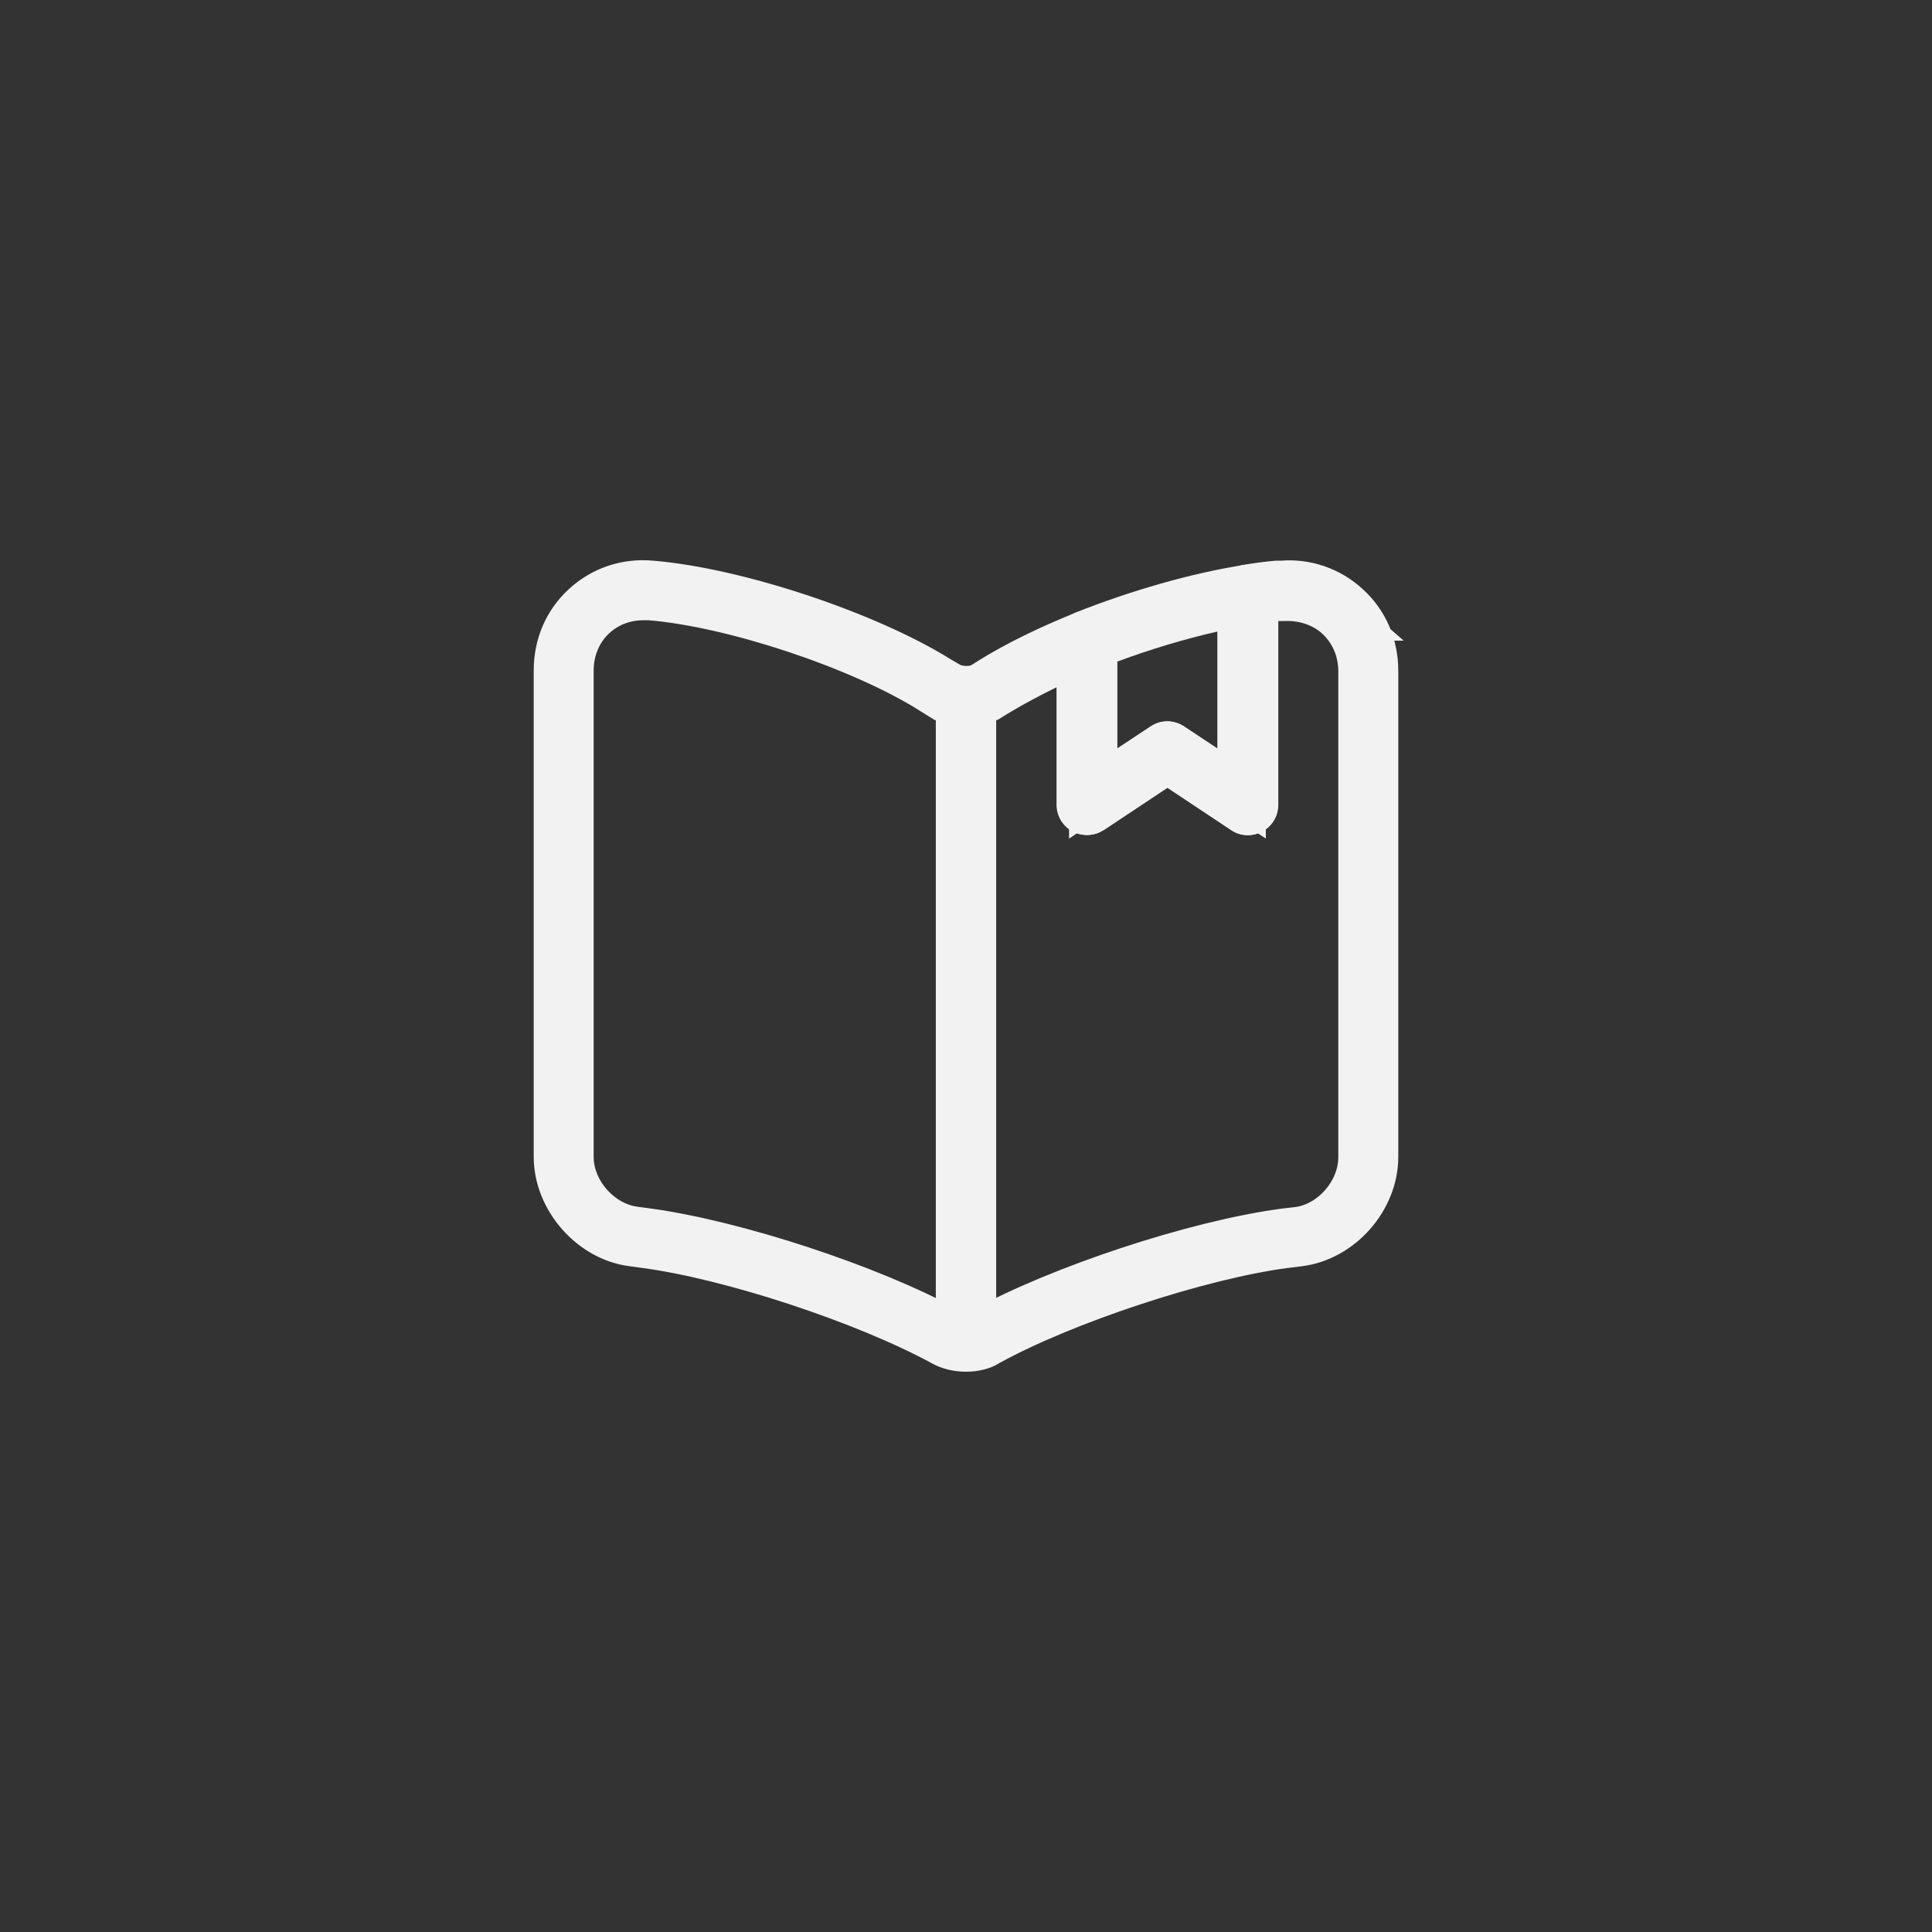 <svg width="40" height="40" viewBox="0 0 40 40" fill="none" xmlns="http://www.w3.org/2000/svg">
<rect x="0" y="0" width="40" height="40" fill="#333333" stroke="none"/>
<path d="M19.536 27.789L19.536 27.789L19.531 27.786C17.921 26.908 15.13 25.988 13.35 25.754C13.349 25.754 13.349 25.754 13.348 25.754L13.11 25.721L13.11 25.721L13.102 25.72C12.265 25.618 11.55 24.809 11.55 23.95V13.883C11.55 13.36 11.753 12.896 12.12 12.561C12.491 12.223 12.969 12.06 13.48 12.106L13.484 12.107C15.229 12.25 17.919 13.141 19.419 14.074L19.425 14.078L19.431 14.082L19.631 14.198L19.658 14.214L19.686 14.226C19.793 14.272 19.908 14.286 19.991 14.288C20.038 14.29 20.095 14.287 20.155 14.276C20.207 14.267 20.295 14.246 20.385 14.189L20.515 14.107L20.515 14.107C21.041 13.777 21.711 13.449 22.458 13.148C22.493 13.135 22.538 13.137 22.581 13.166C22.614 13.188 22.633 13.222 22.633 13.267V15.5V16.431L23.409 15.917L24.101 15.458L24.101 15.458L24.106 15.455C24.145 15.429 24.197 15.429 24.235 15.455L24.235 15.455L24.24 15.458L24.932 15.917L25.708 16.431V15.5V12.317C25.708 12.261 25.75 12.205 25.81 12.191C26.032 12.153 26.247 12.124 26.436 12.108H26.436H26.437H26.437H26.437H26.437H26.437H26.438H26.438H26.438H26.438H26.439H26.439H26.439H26.439H26.439H26.439H26.44H26.44H26.44H26.44H26.441H26.441H26.441H26.441H26.442H26.442H26.442H26.442H26.442H26.443H26.443H26.443H26.443H26.444H26.444H26.444H26.444H26.444H26.445H26.445H26.445H26.445H26.445H26.446H26.446H26.446H26.446H26.447H26.447H26.447H26.447H26.448H26.448H26.448H26.448H26.448H26.449H26.449H26.449H26.449H26.45H26.45H26.45H26.45H26.451H26.451H26.451H26.451H26.451H26.452H26.452H26.452H26.453H26.453H26.453H26.453H26.453H26.454H26.454H26.454H26.454H26.455H26.455H26.455H26.455H26.456H26.456H26.456H26.456H26.456H26.457H26.457H26.457H26.457H26.458H26.458H26.458H26.458H26.459H26.459H26.459H26.459H26.46H26.46H26.46H26.46H26.461H26.461H26.461H26.461H26.462H26.462H26.462H26.462H26.463H26.463H26.463H26.463H26.463H26.464H26.464H26.464H26.465H26.465H26.465H26.465H26.465H26.466H26.466H26.466H26.466H26.467H26.467H26.467H26.467H26.468H26.468H26.468H26.468H26.469H26.469H26.469H26.469H26.47H26.47H26.47H26.47H26.471H26.471H26.471H26.471H26.472H26.472H26.472H26.472H26.473H26.473H26.473H26.473H26.474H26.474H26.474H26.474H26.474H26.475H26.475H26.475H26.476H26.476H26.476H26.476H26.476H26.477H26.477H26.477H26.477H26.478H26.478H26.478H26.478H26.479H26.479H26.479H26.479H26.48H26.48H26.48H26.48H26.48H26.481H26.481H26.481H26.481H26.482H26.482H26.482H26.482H26.483H26.483H26.483H26.483H26.483H26.484H26.484H26.484H26.485H26.485H26.485H26.485H26.485H26.486H26.486H26.486H26.486H26.486H26.487H26.487H26.487H26.487H26.488H26.488H26.488H26.488H26.489H26.489H26.489H26.489H26.489H26.49H26.49H26.49H26.49H26.491H26.491H26.491H26.491H26.491H26.492H26.492H26.492H26.492H26.493H26.493H26.493H26.493H26.493H26.494H26.494H26.494H26.494H26.494H26.495H26.495H26.495H26.495H26.495H26.496H26.496H26.496H26.496H26.497H26.497H26.497H26.497H26.497H26.498H26.498H26.498H26.498H26.498H26.499H26.499H26.499H26.499H26.499H26.5H26.5H26.5H26.5H26.5H26.501H26.501H26.501H26.501H26.501H26.502H26.502H26.502H26.502H26.502H26.503H26.503H26.503H26.503H26.503H26.503H26.504H26.504H26.504H26.504H26.504H26.505H26.505H26.505H26.505H26.505H26.505H26.506H26.506H26.506H26.506H26.506H26.506H26.507H26.507H26.507H26.507H26.507H26.507H26.508H26.508H26.508H26.508H26.508H26.508H26.509H26.509H26.509H26.509H26.509H26.509H26.509H26.51H26.51H26.51H26.51H26.51H26.51H26.511H26.511H26.511H26.511H26.511H26.511H26.511H26.512H26.512H26.512H26.512H26.512H26.512H26.512H26.512H26.513H26.513H26.513H26.513H26.513H26.513H26.513H26.514H26.514H26.514H26.514H26.514H26.514H26.514H26.514H26.515H26.515H26.515H26.515H26.515H26.515H26.515H26.515H26.515H26.515H26.516H26.516H26.516H26.516H26.516H26.516H26.516H26.516H26.517H26.537L26.557 12.107C27.027 12.068 27.513 12.229 27.876 12.566L27.876 12.566L27.88 12.569C28.247 12.904 28.45 13.368 28.45 13.892V23.95C28.45 24.815 27.737 25.617 26.89 25.72C26.89 25.72 26.89 25.72 26.89 25.72L26.615 25.754L26.615 25.753L26.61 25.754C24.83 25.987 22.02 26.916 20.442 27.787L20.428 27.795L20.415 27.803C20.333 27.855 20.183 27.9 20 27.9C19.824 27.9 19.66 27.858 19.536 27.789ZM12.279 12.739L12.279 12.739L12.278 12.74C11.959 13.034 11.791 13.446 11.791 13.883V23.95C11.791 24.338 11.957 24.693 12.188 24.956C12.418 25.218 12.746 25.426 13.122 25.478L13.125 25.479L13.375 25.512L13.375 25.512C15.189 25.754 18.005 26.676 19.617 27.563L19.636 27.573L19.655 27.582C19.753 27.625 19.853 27.646 19.933 27.654C19.992 27.66 20.131 27.669 20.269 27.614L20.298 27.603L20.325 27.588C21.944 26.693 24.765 25.764 26.587 25.521L26.867 25.488L26.869 25.488C27.252 25.441 27.583 25.23 27.813 24.966C28.044 24.702 28.208 24.346 28.208 23.958V13.9C28.208 13.457 28.037 13.059 27.729 12.764L27.73 12.764L27.722 12.757C27.404 12.465 26.98 12.339 26.57 12.358H26.57H26.57H26.57H26.57H26.57H26.569H26.569H26.569H26.569H26.568H26.568H26.568H26.568H26.567H26.567H26.567H26.567H26.567H26.566H26.566H26.566H26.566H26.566H26.565H26.565H26.565H26.564H26.564H26.564H26.564H26.564H26.563H26.563H26.563H26.563H26.562H26.562H26.562H26.562H26.561H26.561H26.561H26.561H26.561H26.56H26.56H26.56H26.559H26.559H26.559H26.559H26.558H26.558H26.558H26.558H26.558H26.557H26.557H26.557H26.556H26.556H26.556H26.556H26.555H26.555H26.555H26.555H26.554H26.554H26.554H26.554H26.553H26.553H26.553H26.553H26.552H26.552H26.552H26.552H26.551H26.551H26.551H26.55H26.55H26.55H26.55H26.549H26.549H26.549H26.549H26.548H26.548H26.548H26.548H26.547H26.547H26.547H26.547H26.546H26.546H26.546H26.545H26.545H26.545H26.545H26.544H26.544H26.544H26.544H26.543H26.543H26.543H26.542H26.542H26.542H26.542H26.541H26.541H26.541H26.541H26.54H26.54H26.54H26.539H26.539H26.539H26.538H26.538H26.538H26.538H26.537H26.537H26.537H26.537H26.536H26.536H26.536H26.535H26.535H26.535H26.535H26.534H26.534H26.534H26.534H26.533H26.533H26.533H26.532H26.532H26.532H26.532H26.531H26.531H26.531H26.53H26.53H26.53H26.53H26.529H26.529H26.529H26.528H26.528H26.528H26.528H26.527H26.527H26.527H26.526H26.526H26.526H26.526H26.525H26.525H26.525H26.524H26.524H26.524H26.524H26.523H26.523H26.523H26.523H26.522H26.522H26.522H26.521H26.521H26.521H26.521H26.52H26.52H26.52H26.519H26.519H26.519H26.519H26.518H26.518H26.518H26.517H26.517H26.517H26.517H26.516H26.516H26.516H26.515H26.515H26.515H26.515H26.514H26.514H26.514H26.514H26.513H26.513H26.513H26.512H26.512H26.512H26.512H26.511H26.511H26.511H26.511H26.51H26.51H26.51H26.509H26.509H26.509H26.509H26.508H26.508H26.508H26.508H26.507H26.507H26.507H26.506H26.506H26.506H26.506H26.506H26.505H26.505H26.505H26.504H26.504H26.504H26.504H26.503H26.503H26.503H26.503H26.502H26.502H26.502H26.502H26.501H26.501H26.501H26.5H26.5H26.5H26.5H26.499H26.499H26.499H26.499H26.498H26.498H26.498H26.498H26.497H26.497H26.497H26.497H26.496H26.496H26.496H26.496H26.495H26.495H26.495H26.495H26.494H26.494H26.494H26.494H26.493H26.493H26.493H26.493H26.492H26.492H26.492H26.492H26.491H26.491H26.491H26.491H26.491H26.49H26.49H26.49H26.49H26.489H26.489H26.489H26.489H26.488H26.488H26.488H26.488H26.488H26.487H26.487H26.487H26.487H26.486H26.486H26.486H26.486H26.485H26.485H26.485H26.485H26.485H26.484H26.484H26.484H26.484H26.484H26.483H26.483H26.483H26.483H26.483H26.482H26.482H26.482H26.482H26.482H26.481H26.481H26.481H26.481H26.48H26.48H26.48H26.48H26.48H26.48H26.479H26.479H26.479H26.479H26.479H26.478H26.478H26.478H26.478H26.478H26.477H26.477H26.477H26.477H26.477H26.477H26.476H26.476H26.476H26.476H26.476H26.475H26.475H26.475H26.475H26.475H26.475H26.474H26.474H26.474H26.474H26.474H26.474H26.473H26.473H26.473H26.473H26.473H26.473H26.473H26.472H26.472H26.472H26.472H26.472H26.471H26.471H26.471H26.471H26.471H26.471H26.471H26.471H26.47H26.47H26.47H26.47H26.47H26.47H26.47H26.469H26.469H26.469H26.469H26.469H26.469H26.469H26.469H26.468H26.468H26.468H26.468H26.468H26.468H26.468H26.468H26.468H26.467H26.467H26.467H26.467H26.467H26.467H26.467H26.467H26.467H26.466H25.966V12.858V16.667C25.966 16.715 25.944 16.751 25.902 16.773C25.847 16.802 25.805 16.793 25.777 16.773L25.777 16.773L25.768 16.767L24.451 15.892L24.175 15.708L23.898 15.892L22.584 16.765C22.54 16.793 22.493 16.795 22.451 16.775C22.405 16.748 22.383 16.704 22.383 16.667V14.225V13.424L21.664 13.776C21.295 13.956 20.958 14.137 20.663 14.311L20.663 14.31L20.651 14.318L20.52 14.4C20.52 14.4 20.52 14.4 20.519 14.4C20.219 14.585 19.774 14.581 19.498 14.409C19.498 14.409 19.497 14.409 19.497 14.409L19.299 14.285C19.299 14.285 19.299 14.284 19.298 14.284C18.549 13.814 17.515 13.366 16.471 13.019C15.427 12.672 14.336 12.414 13.466 12.343L13.445 12.342H13.425H13.425H13.424H13.424H13.424H13.424H13.423H13.423H13.423H13.423H13.422H13.422H13.422H13.422H13.421H13.421H13.421H13.421H13.42H13.42H13.42H13.42H13.419H13.419H13.419H13.419H13.418H13.418H13.418H13.418H13.418H13.417H13.417H13.417H13.417H13.416H13.416H13.416H13.416H13.415H13.415H13.415H13.415H13.415H13.414H13.414H13.414H13.414H13.413H13.413H13.413H13.413H13.412H13.412H13.412H13.412H13.411H13.411H13.411H13.411H13.411H13.41H13.41H13.41H13.409H13.409H13.409H13.409H13.409H13.408H13.408H13.408H13.408H13.407H13.407H13.407H13.407H13.406H13.406H13.406H13.406H13.406H13.405H13.405H13.405H13.405H13.405H13.404H13.404H13.404H13.403H13.403H13.403H13.403H13.403H13.402H13.402H13.402H13.402H13.402H13.401H13.401H13.401H13.401H13.4H13.4H13.4H13.4H13.399H13.399H13.399H13.399H13.399H13.398H13.398H13.398H13.398H13.397H13.397H13.397H13.397H13.396H13.396H13.396H13.396H13.396H13.395H13.395H13.395H13.395H13.395H13.394H13.394H13.394H13.394H13.393H13.393H13.393H13.393H13.393H13.392H13.392H13.392H13.392H13.391H13.391H13.391H13.391H13.39H13.39H13.39H13.39H13.39H13.389H13.389H13.389H13.389H13.389H13.388H13.388H13.388H13.388H13.387H13.387H13.387H13.387H13.387H13.386H13.386H13.386H13.386H13.386H13.385H13.385H13.385H13.385H13.384H13.384H13.384H13.384H13.384H13.383H13.383H13.383H13.383H13.383H13.382H13.382H13.382H13.382H13.381H13.381H13.381H13.381H13.381H13.38H13.38H13.38H13.38H13.38H13.379H13.379H13.379H13.379H13.378H13.378H13.378H13.378H13.378H13.377H13.377H13.377H13.377H13.377H13.376H13.376H13.376H13.376H13.375H13.375H13.375H13.375H13.375H13.374H13.374H13.374H13.374H13.374H13.373H13.373H13.373H13.373H13.373H13.372H13.372H13.372H13.372H13.371H13.371H13.371H13.371H13.371H13.37H13.37H13.37H13.37H13.37H13.369H13.369H13.369H13.369H13.368H13.368H13.368H13.368H13.368H13.367H13.367H13.367H13.367H13.367H13.367H13.366H13.366H13.366H13.366H13.365H13.365H13.365H13.365H13.365H13.364H13.364H13.364H13.364H13.364H13.363H13.363H13.363H13.363H13.363H13.362H13.362H13.362H13.362H13.361H13.361H13.361H13.361H13.361H13.361H13.36H13.36H13.36H13.36H13.36H13.359H13.359H13.359H13.359H13.358H13.358H13.358H13.358H13.358H13.357H13.357H13.357H13.357H13.357H13.356H13.356H13.356H13.356H13.356H13.355H13.355H13.355H13.355H13.355H13.354H13.354H13.354H13.354H13.354H13.353H13.353H13.353H13.353H13.353H13.352H13.352H13.352H13.352H13.352H13.351H13.351H13.351H13.351H13.351H13.35H13.35H13.35H13.35H13.35H13.349H13.349H13.349H13.349H13.349H13.348H13.348H13.348H13.348H13.348H13.347H13.347H13.347H13.347H13.347H13.346H13.346H13.346H13.346H13.346H13.345H13.345H13.345H13.345H13.345H13.344H13.344H13.344H13.344H13.344H13.343H13.343H13.343H13.343H13.343H13.342H13.342H13.342H13.342H13.342H13.341H13.341H13.341H13.341H13.341H13.34H13.34H13.34H13.34H13.34H13.339H13.339H13.339H13.339H13.339H13.338H13.338H13.338H13.338H13.338H13.337H13.337H13.337H13.337H13.337H13.336H13.336H13.336H13.336H13.336H13.335H13.335H13.335H13.335H13.335H13.335H13.334H13.334H13.334H13.334H13.334H13.333H13.333H13.333H13.333H13.332H13.332H13.332H13.332H13.332H13.332H13.331H13.331H13.331H13.331H13.331H13.33H13.33H13.33H13.33H13.33H13.329H13.329H13.329H13.329H13.329H13.328H13.328H13.328H13.328H13.328H13.327H13.327H13.327H13.327H13.327H13.326H13.326H13.326H13.326H13.326H13.325H13.325H13.325H13.325H13.325H13.325H13.324H13.324H13.324H13.324H13.323H13.323H13.323H13.323H13.323H13.322H13.322H13.322H13.322H13.322H13.322H13.321H13.321H13.321H13.321H13.32H13.32H13.32H13.32H13.32H13.32H13.319H13.319H13.319H13.319H13.319H13.318H13.318H13.318H13.318H13.318H13.317H13.317H13.317H13.317H13.317H13.316C12.93 12.342 12.566 12.477 12.279 12.739Z" fill="#F2F2F2" stroke="#F2F2F2"/>
<path d="M20 27.2C19.97 27.2 19.939 27.188 19.913 27.162C19.887 27.136 19.875 27.105 19.875 27.075V14.575C19.875 14.545 19.887 14.514 19.913 14.488C19.939 14.462 19.97 14.45 20 14.45C20.03 14.45 20.061 14.462 20.087 14.488C20.113 14.514 20.125 14.545 20.125 14.575V27.075C20.125 27.145 20.07 27.2 20 27.2Z" fill="#F2F2F2" stroke="#F2F2F2"/>
<path d="M25.833 17.292C25.708 17.292 25.592 17.258 25.483 17.183L24.167 16.308L22.85 17.183C22.658 17.308 22.417 17.325 22.208 17.217C22.008 17.108 21.875 16.9 21.875 16.667V13.267C21.875 13.008 22.033 12.783 22.267 12.683C23.417 12.225 24.675 11.867 25.733 11.7C25.917 11.667 26.1 11.725 26.242 11.842C26.383 11.958 26.458 12.133 26.458 12.317V16.667C26.458 16.9 26.333 17.108 26.125 17.217C26.033 17.267 25.933 17.292 25.833 17.292ZM24.167 14.933C24.283 14.933 24.408 14.967 24.517 15.042L25.208 15.5V13.075C24.542 13.225 23.817 13.442 23.125 13.7V15.5L23.817 15.042C23.925 14.967 24.05 14.933 24.167 14.933Z" fill="#F2F2F2"/>
</svg>
